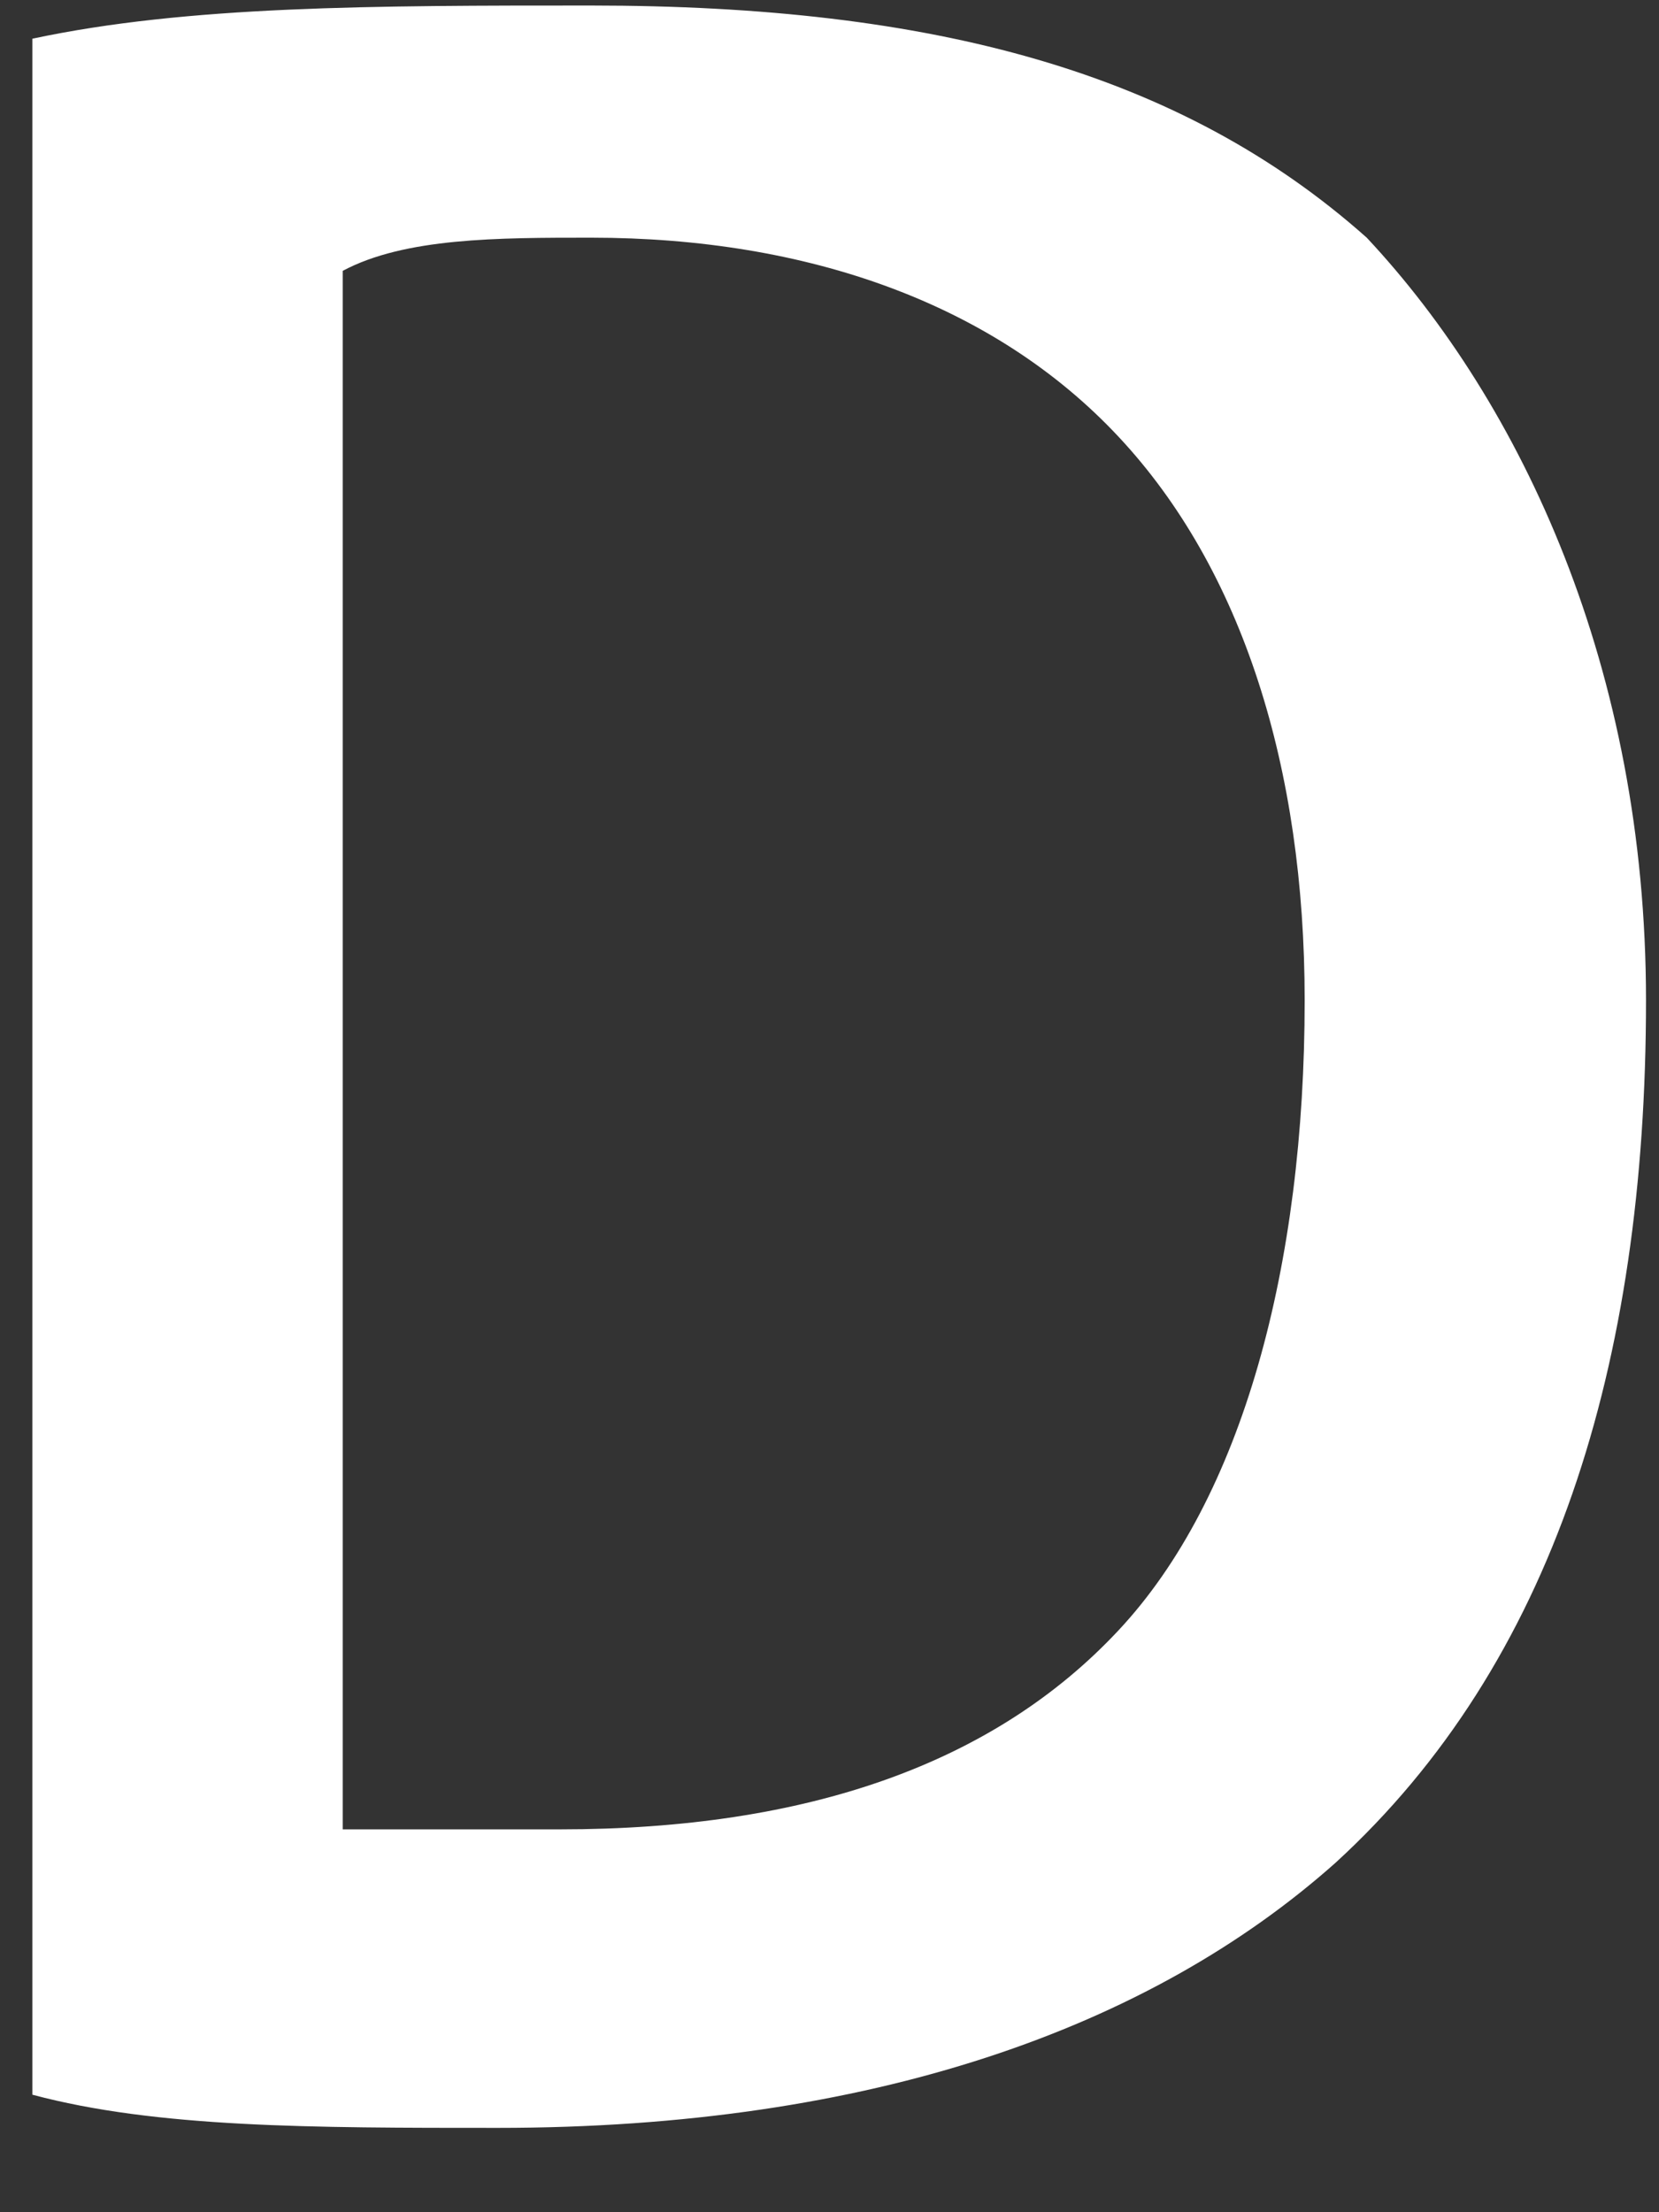 <?xml version="1.0" encoding="UTF-8" standalone="no"?><svg width='12' height='16' viewBox='0 0 12 16' fill='none' xmlns='http://www.w3.org/2000/svg'>
<rect x="0" y="0" width="12" height="16" fill="#333333" stroke="none"/>
<path d='M11.906 7.235C11.906 9.874 11.233 12.032 9.662 13.471C8.315 14.671 6.295 15.39 3.601 15.39C2.254 15.39 1.132 15.39 0.234 15.15V0.28C1.357 0.04 2.703 0.04 4.275 0.04C6.744 0.04 8.539 0.52 9.886 1.719C11.008 2.918 11.906 4.837 11.906 7.235ZM9.437 7.235C9.437 5.556 8.988 4.117 8.09 3.158C7.193 2.199 5.846 1.719 4.275 1.719C3.601 1.719 2.928 1.719 2.479 1.959V13.231C2.703 13.231 3.377 13.231 4.05 13.231C5.846 13.231 7.193 12.752 8.09 11.792C8.988 10.833 9.437 9.154 9.437 7.235Z' fill='white'/>
</svg>
